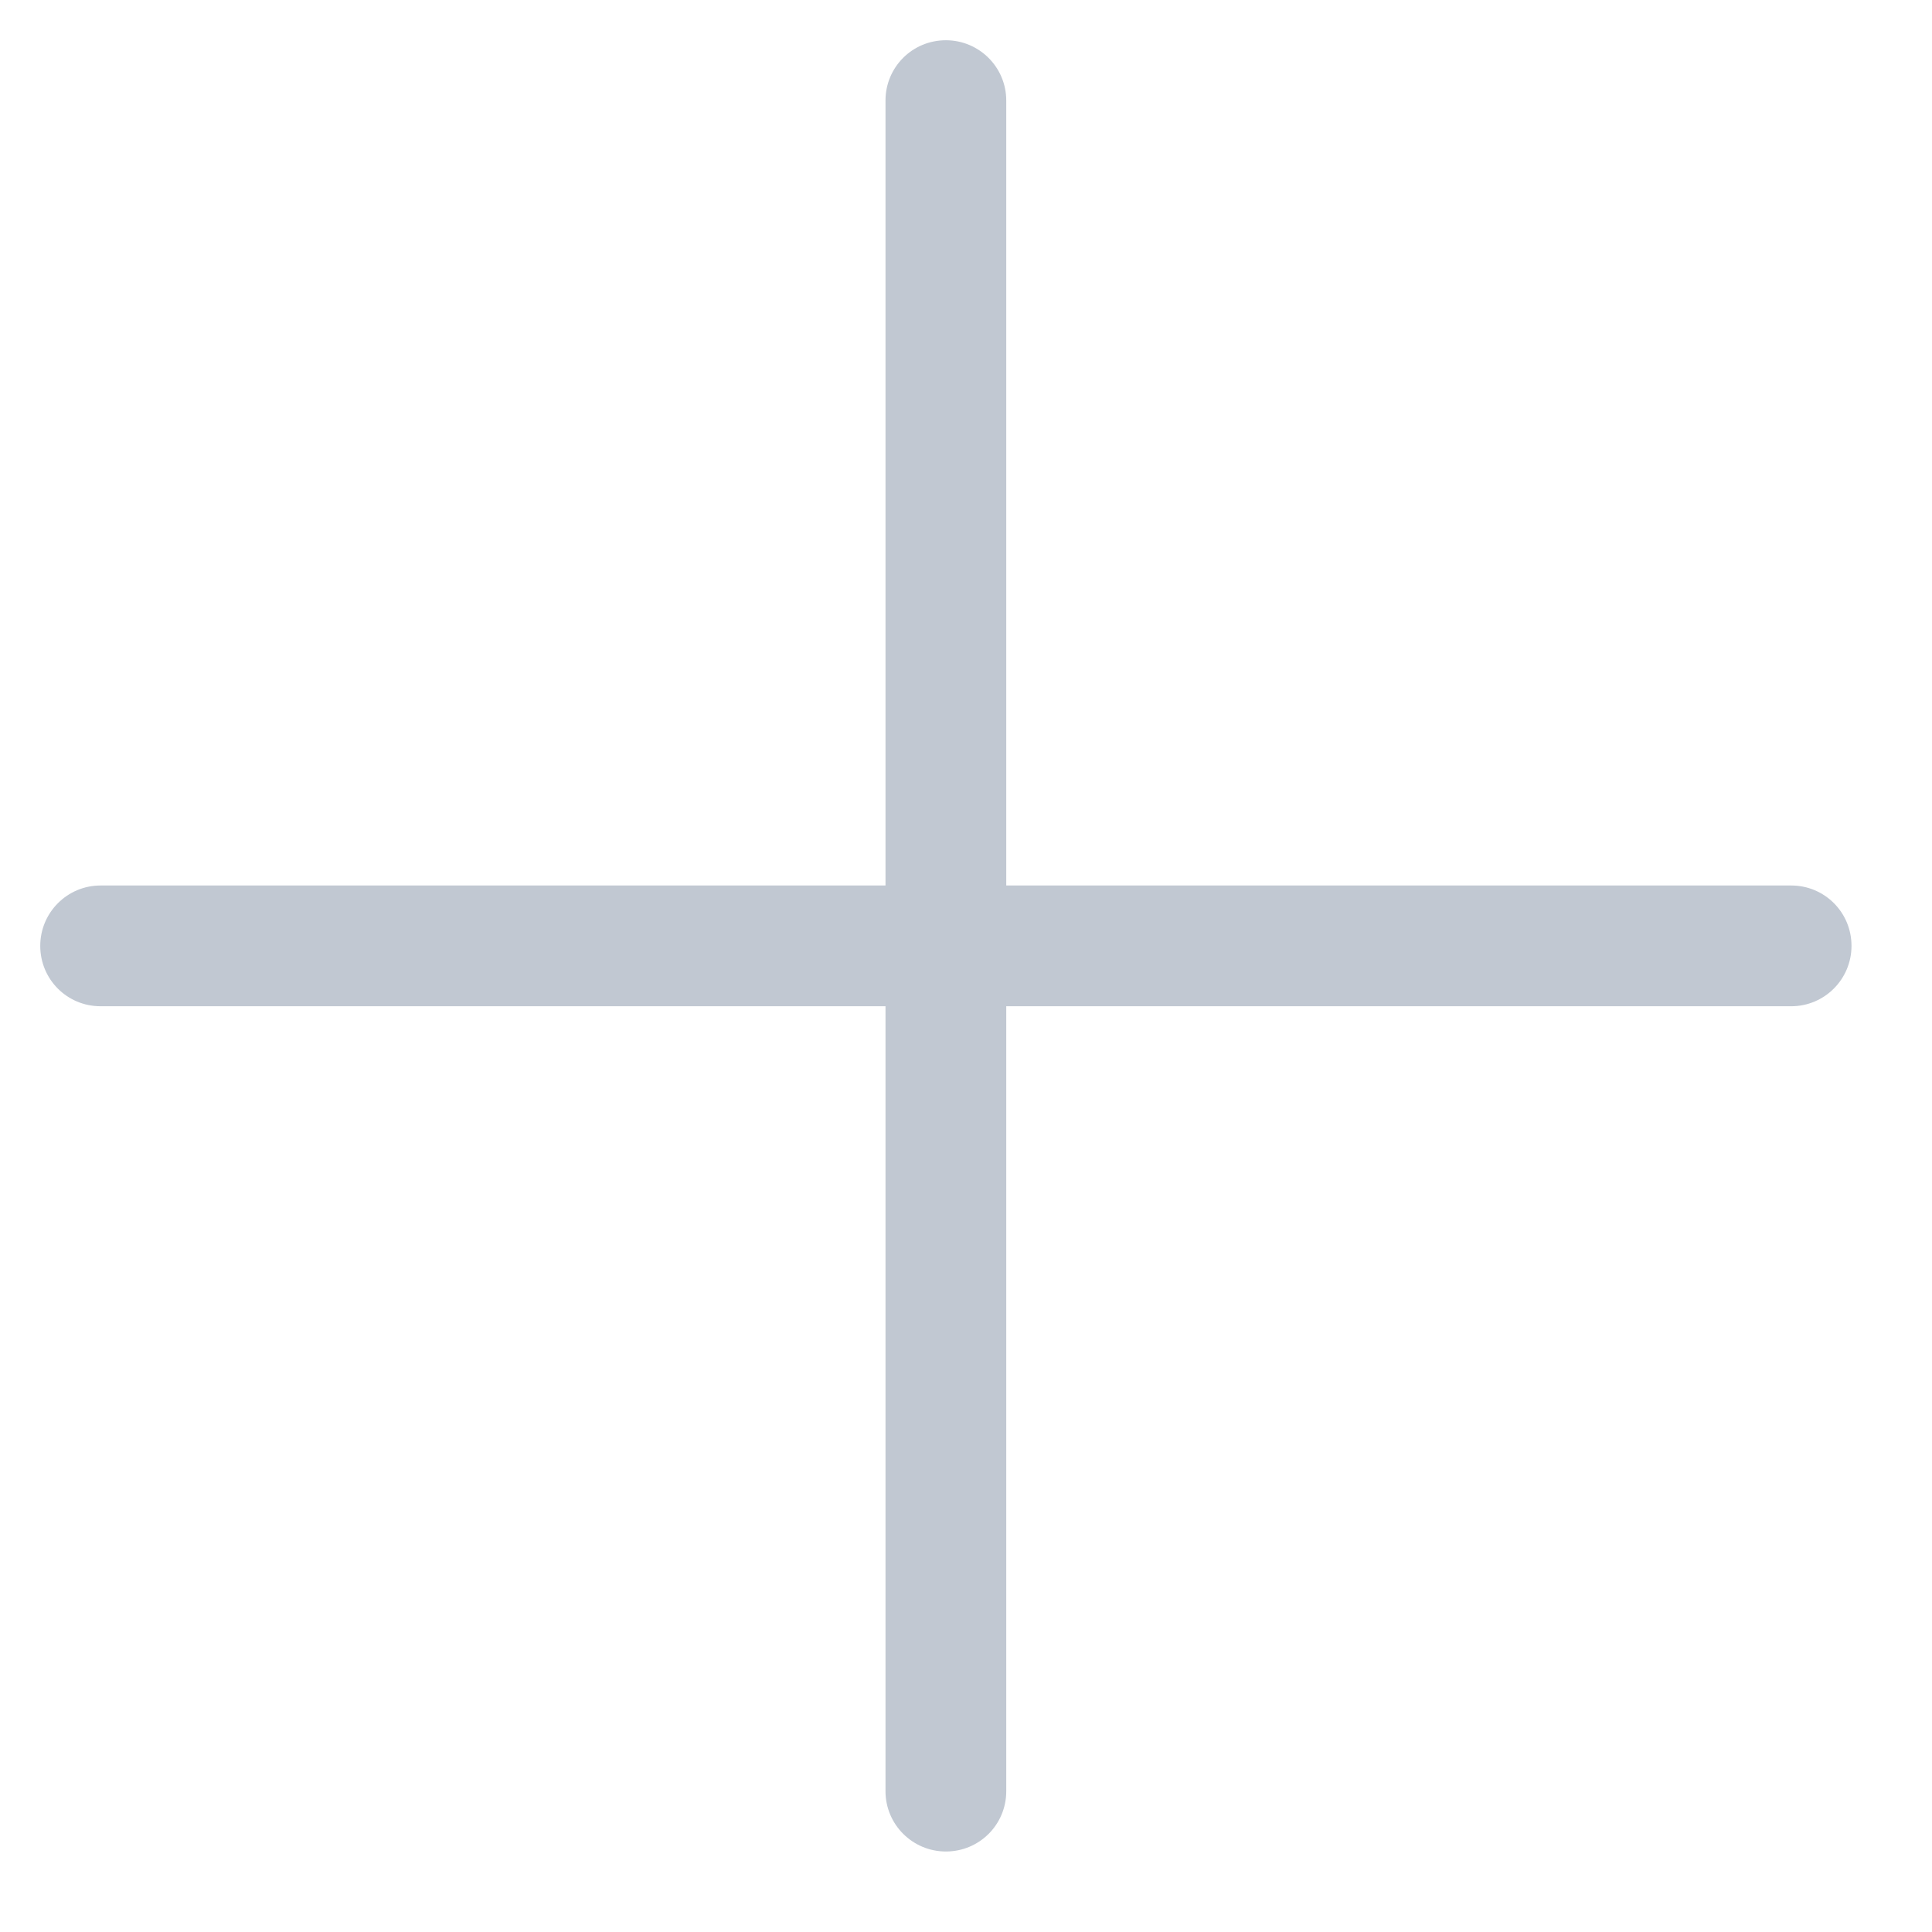 <?xml version="1.0" encoding="UTF-8"?>
<svg width="48px" height="48px" viewBox="0 0 48 48" version="1.1" xmlns="http://www.w3.org/2000/svg" xmlns:xlink="http://www.w3.org/1999/xlink">
    <!-- Generator: Sketch 40.2 (33826) - http://www.bohemiancoding.com/sketch -->
    <title>icon_addBook_small</title>
    <desc>Created with Sketch.</desc>
    <defs></defs>
    <g id="Symbols" stroke="none" stroke-width="1" fill="none" fill-rule="evenodd">
        <g id="icon_addBook_small">
            <rect id="icon" x="0" y="0" width="48" height="48"></rect>
            <path d="M22,22 L2.497,22 C1.671,22 1,22.672 1,23.5 C1,24.334 1.67,25 2.497,25 L22,25 L22,44.503 C22,45.329 22.672,46 23.5,46 C24.334,46 25,45.33 25,44.503 L25,25 L44.503,25 C45.329,25 46,24.328 46,23.5 C46,22.666 45.33,22 44.503,22 L25,22 L25,2.497 C25,1.671 24.328,1 23.5,1 C22.666,1 22,1.67 22,2.497 L22,22 Z" id="add" fill="#C1C8D2"></path>
        </g>
    </g>
</svg>